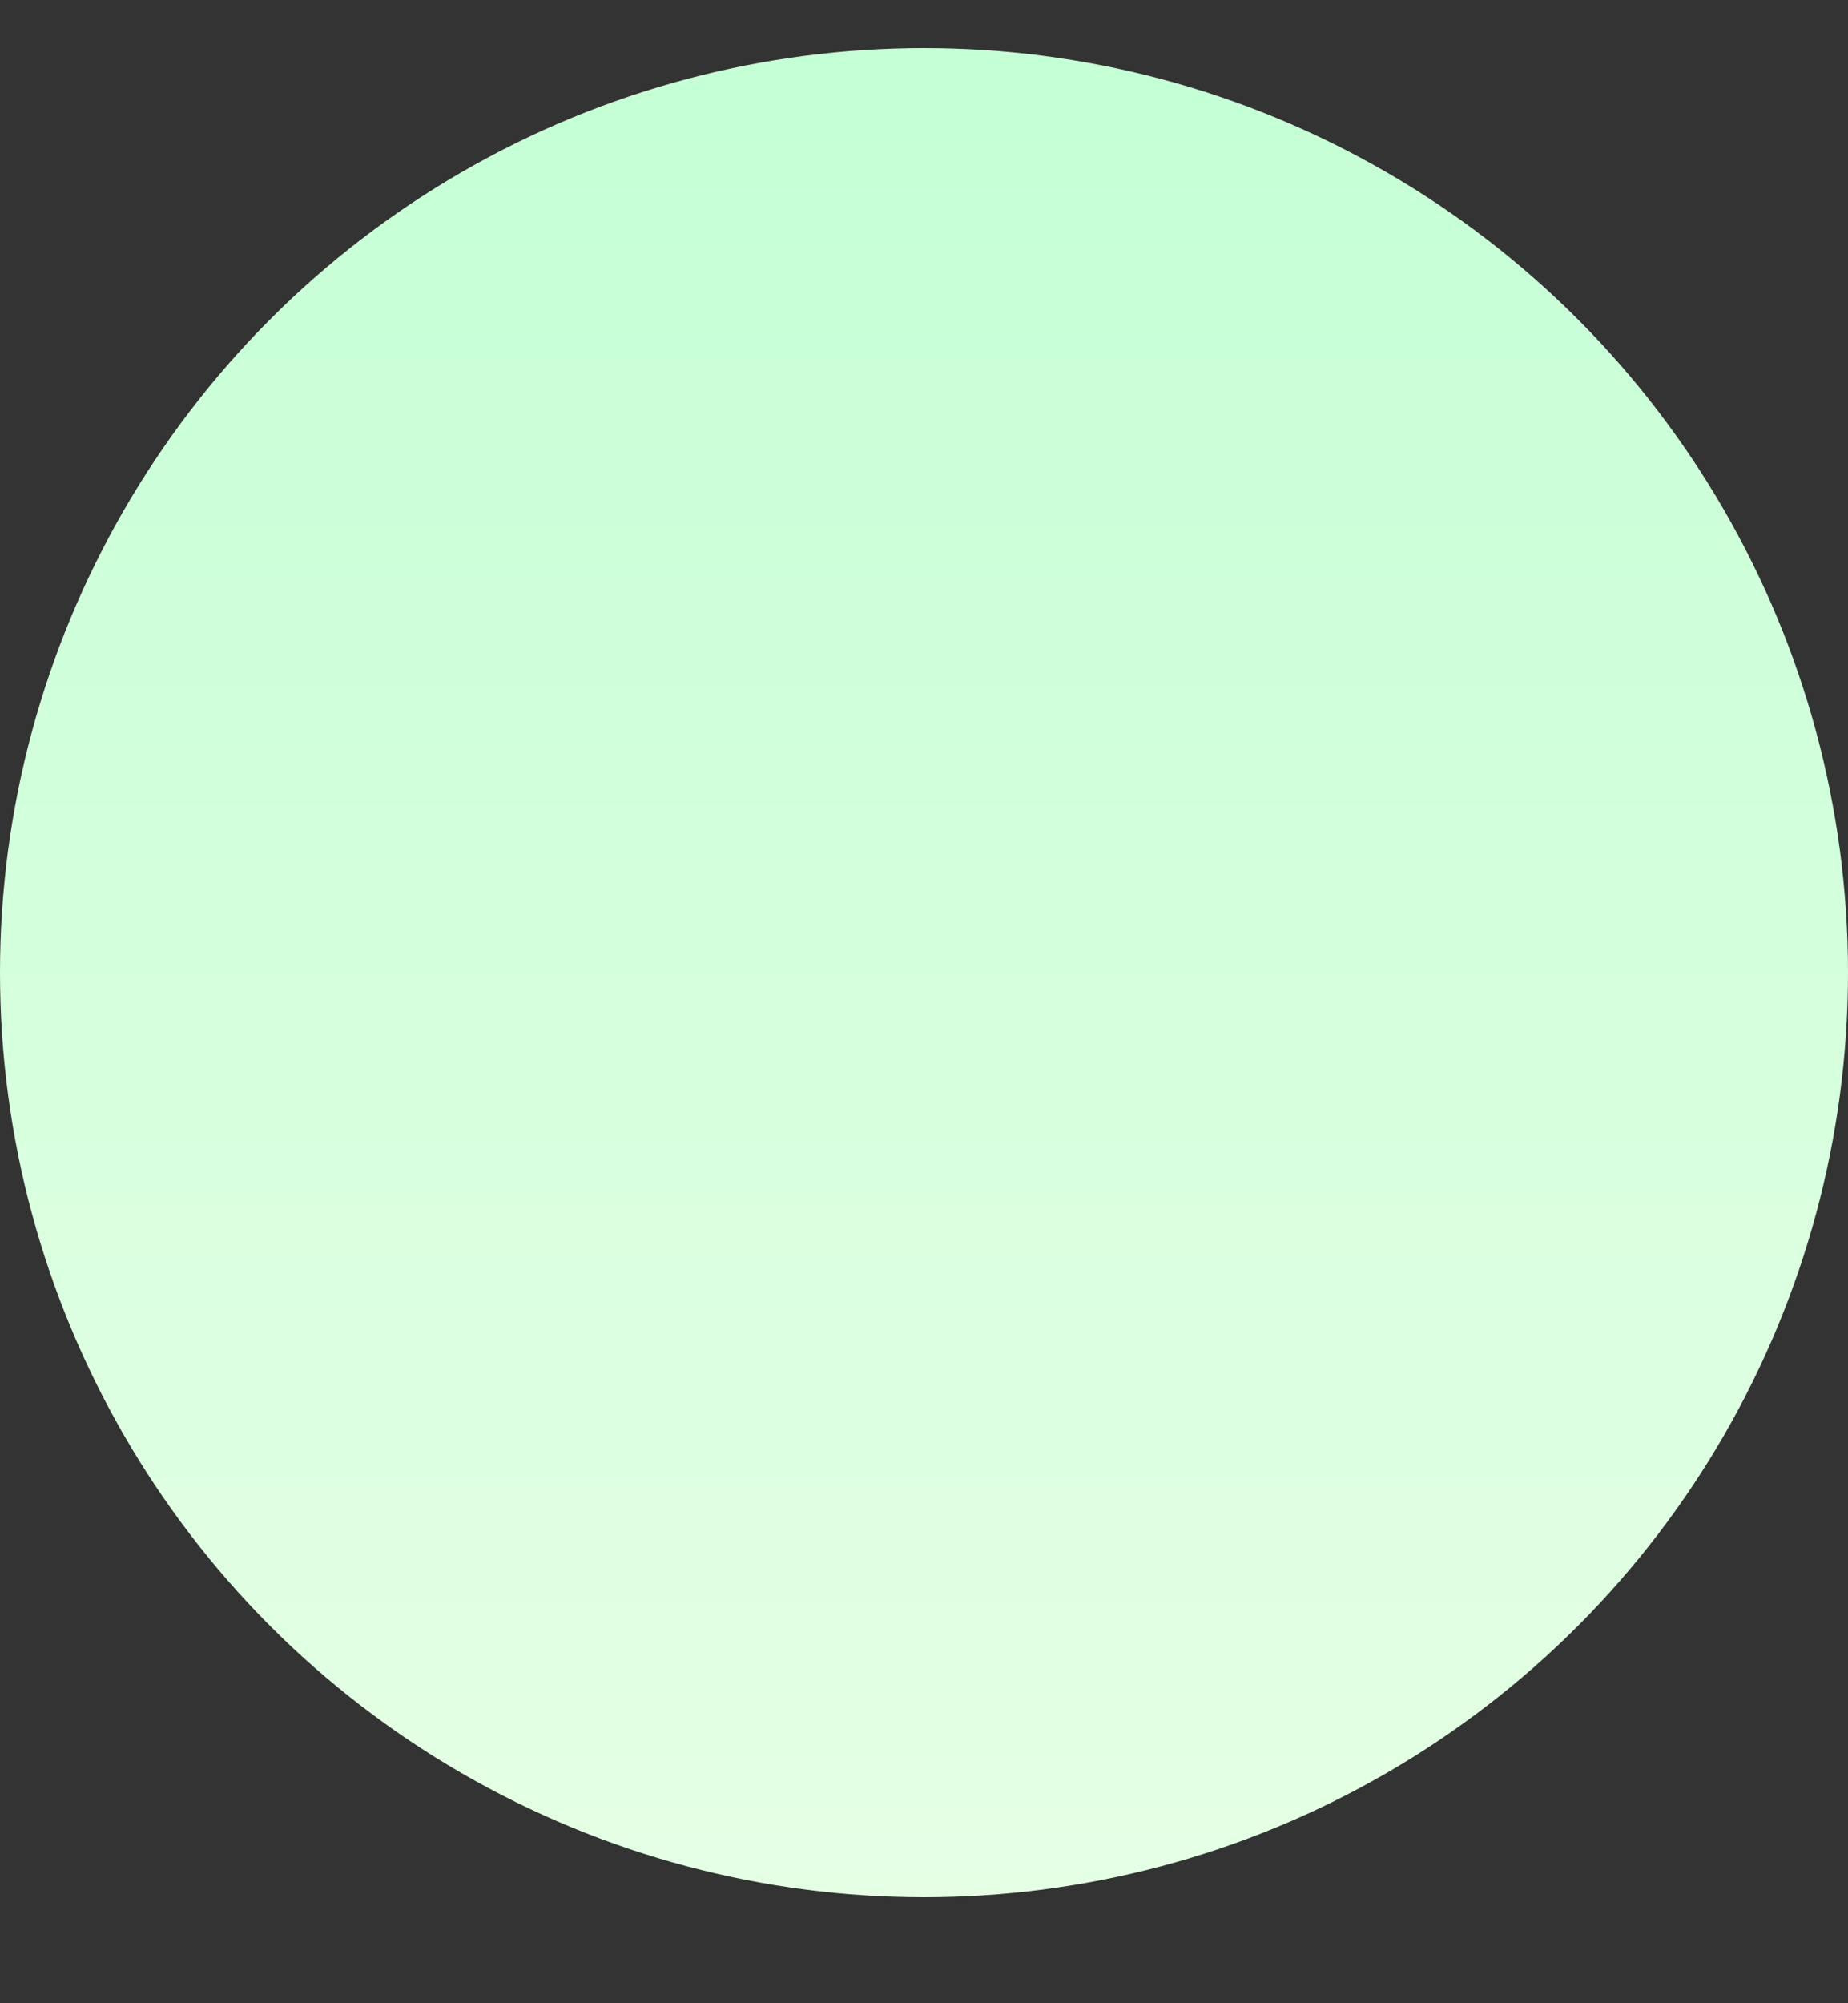 <svg width="12" height="13" viewBox="0 0 12 13" fill="none" xmlns="http://www.w3.org/2000/svg">
<rect x="0" y="0" width="12" height="13" fill="#333333" stroke="none"/>
<circle cx="6" cy="6.312" r="6" fill="url(#paint0_linear_124_85)"/>
<defs>
<linearGradient id="paint0_linear_124_85" x1="6" y1="0.312" x2="6" y2="12.312" gradientUnits="userSpaceOnUse">
<stop stop-color="#C4FFD5"/>
<stop offset="1" stop-color="#E5FFE5"/>
</linearGradient>
</defs>
</svg>
